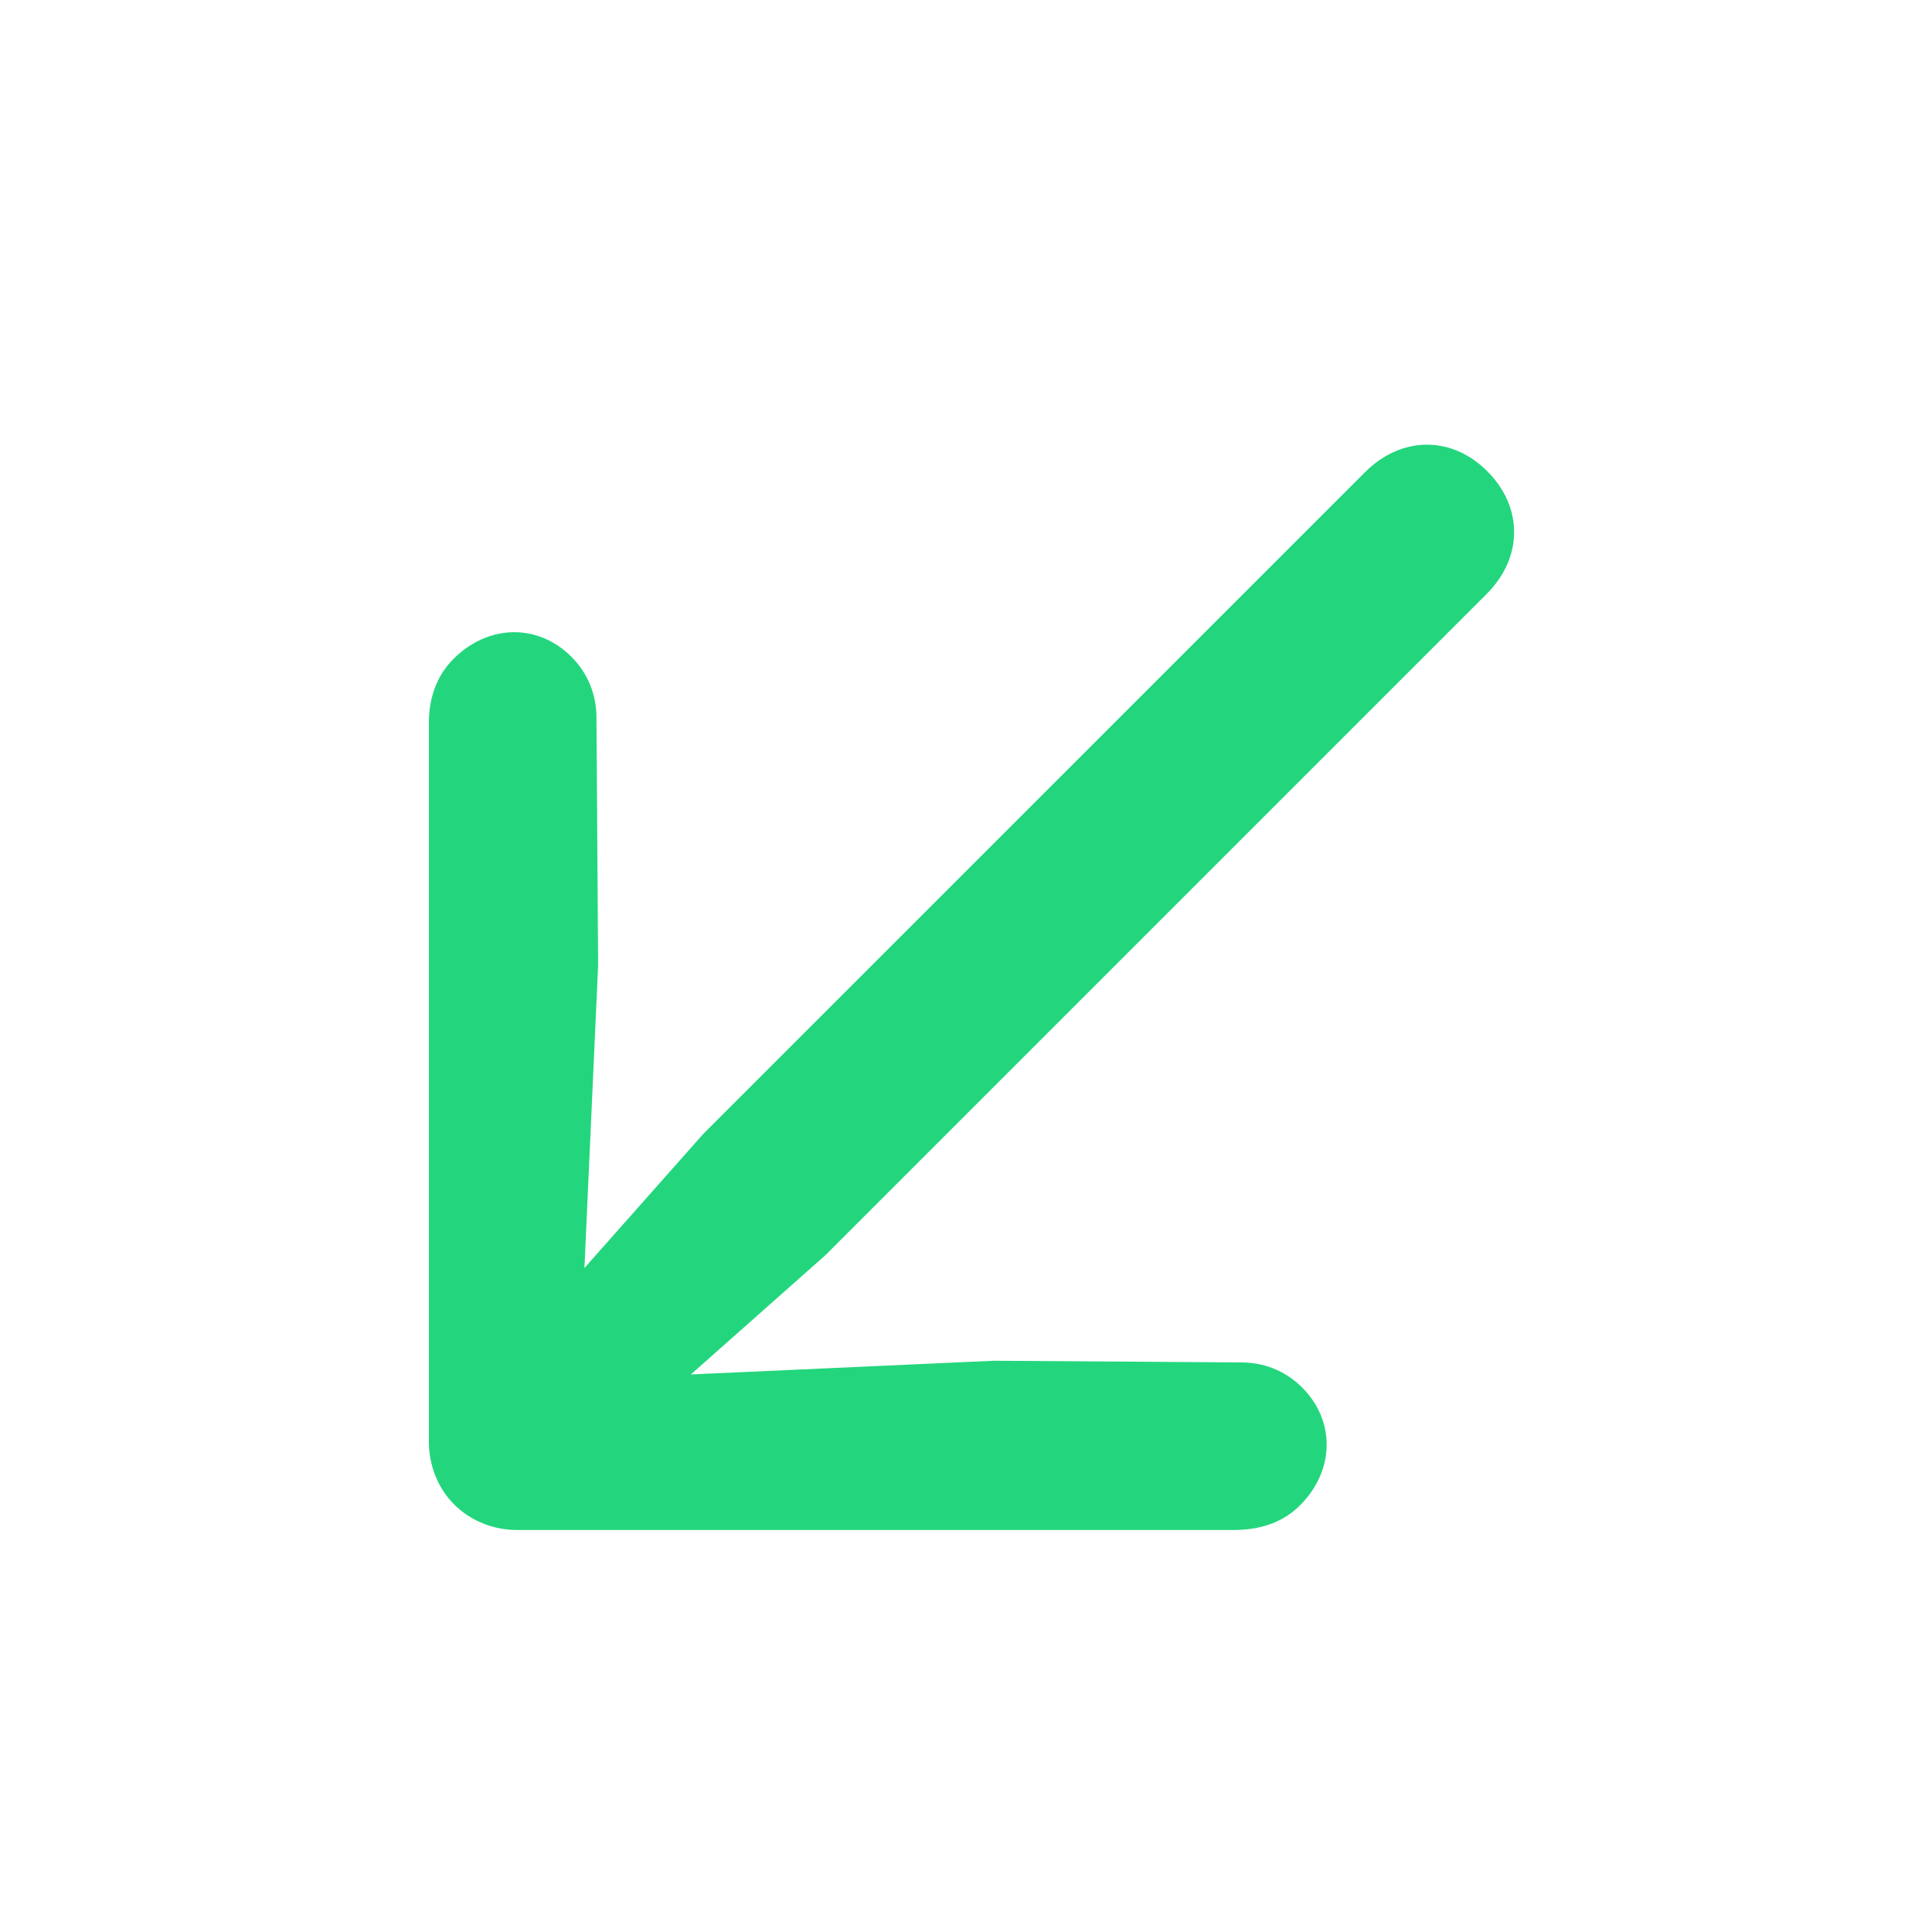 <svg width="22" height="22" viewBox="0 0 22 22" fill="none" xmlns="http://www.w3.org/2000/svg">
<path d="M5.17 17.13C5.363 17.323 5.63 17.428 5.91 17.422H14.076C14.393 17.416 14.629 17.316 14.803 17.142C15.201 16.745 15.207 16.179 14.828 15.8C14.629 15.601 14.38 15.514 14.132 15.514L11.317 15.495L7.867 15.651L9.396 14.296L16.928 6.764C17.345 6.347 17.345 5.775 16.935 5.365C16.531 4.961 15.959 4.961 15.543 5.378L8.01 12.91L6.655 14.439L6.811 10.99L6.792 8.174C6.792 7.926 6.705 7.677 6.506 7.478C6.127 7.099 5.562 7.105 5.164 7.503C4.99 7.677 4.89 7.913 4.884 8.205V16.396C4.878 16.676 4.984 16.943 5.17 17.13Z" fill="#23D67D"/>
</svg>
